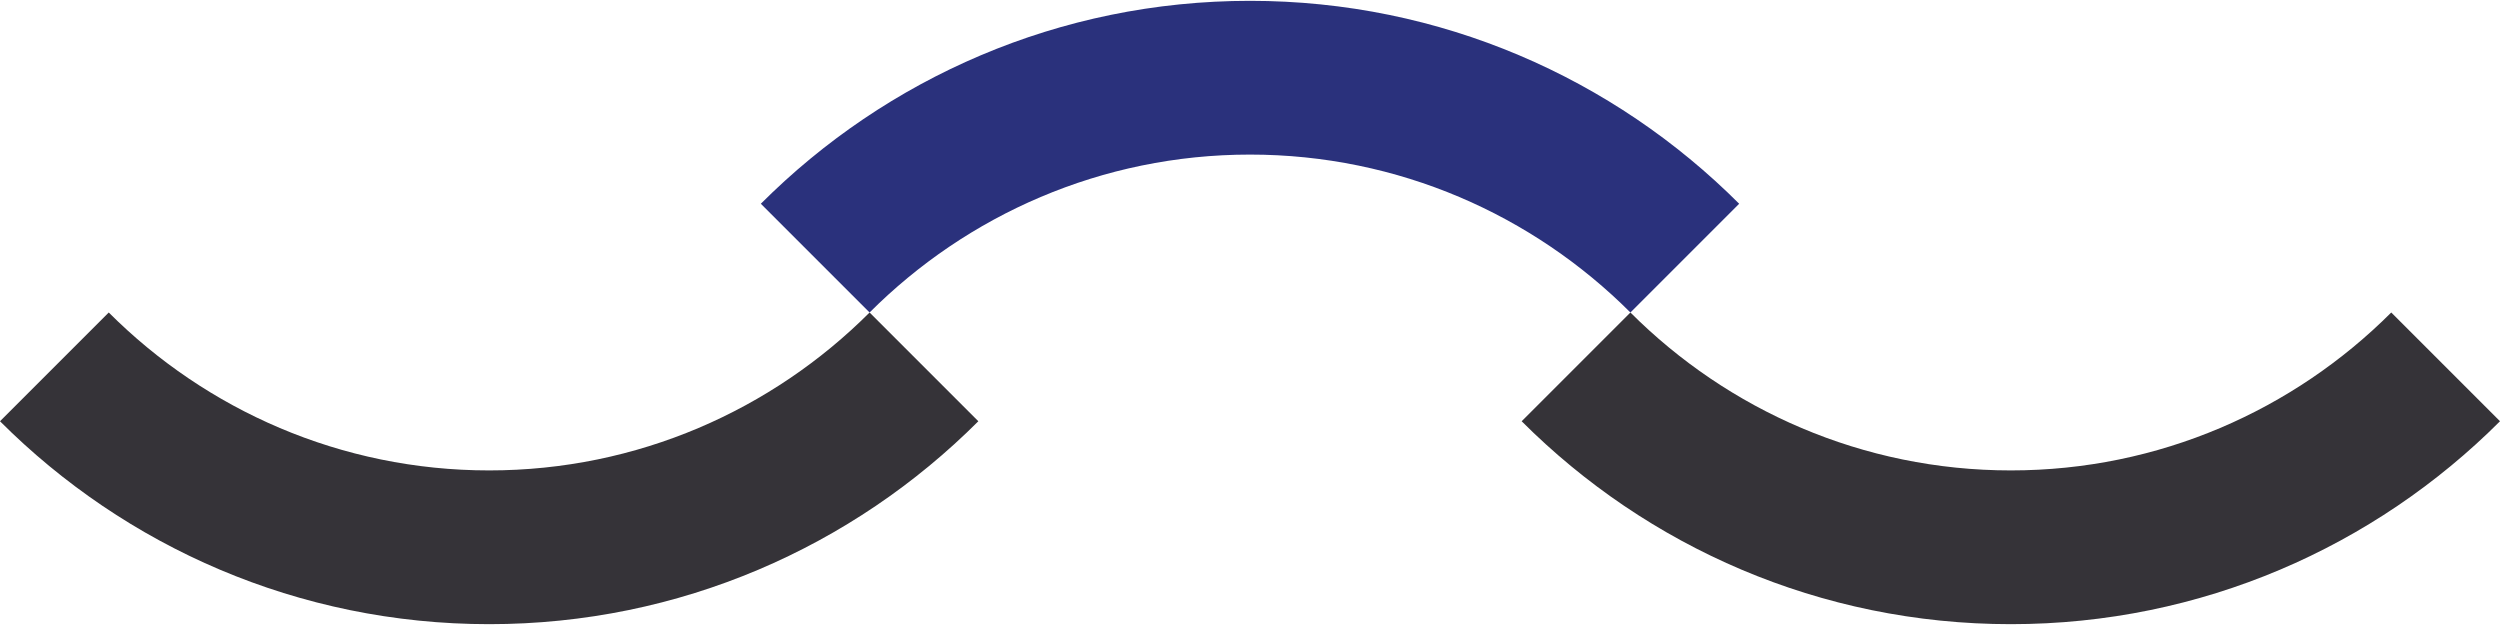 <?xml version="1.0" encoding="utf-8"?>
<!-- Generator: Adobe Illustrator 27.0.0, SVG Export Plug-In . SVG Version: 6.00 Build 0)  -->
<svg version="1.1" id="Layer_1" xmlns="http://www.w3.org/2000/svg" xmlns:xlink="http://www.w3.org/1999/xlink" x="0px" y="0px"
	 viewBox="0 0 600 150" style="enable-background:new 0 0 600 150;" xml:space="preserve">
<style type="text/css">
	.st0{fill:#353338;}
	.st1{fill:#2A317C;}
</style>
<path class="st0" d="M573.9,75c-23.4,23.4-55.7,37.9-91.3,37.9c-35.6,0-67.9-14.5-91.3-37.9l-26.1,26.1l0,0
	c30.1,30.1,71.6,48.7,117.4,48.7c45.8,0,87.3-18.6,117.4-48.7l0,0L573.9,75z"/>
<path class="st0" d="M26.1,75c23.4,23.4,55.7,37.9,91.3,37.9c35.6,0,67.9-14.5,91.3-37.9l26.1,26.1l0,0
	c-30.1,30.1-71.6,48.7-117.4,48.7c-45.8,0-87.3-18.6-117.4-48.7l0,0L26.1,75z"/>
<path class="st1" d="M208.7,75c23.4-23.4,55.7-37.9,91.3-37.9c35.6,0,67.9,14.5,91.3,37.9l26.1-26.1l0,0
	C387.3,18.8,345.8,0.2,300,0.2c-45.8,0-87.3,18.6-117.4,48.7l0,0L208.7,75z"/>
</svg>
